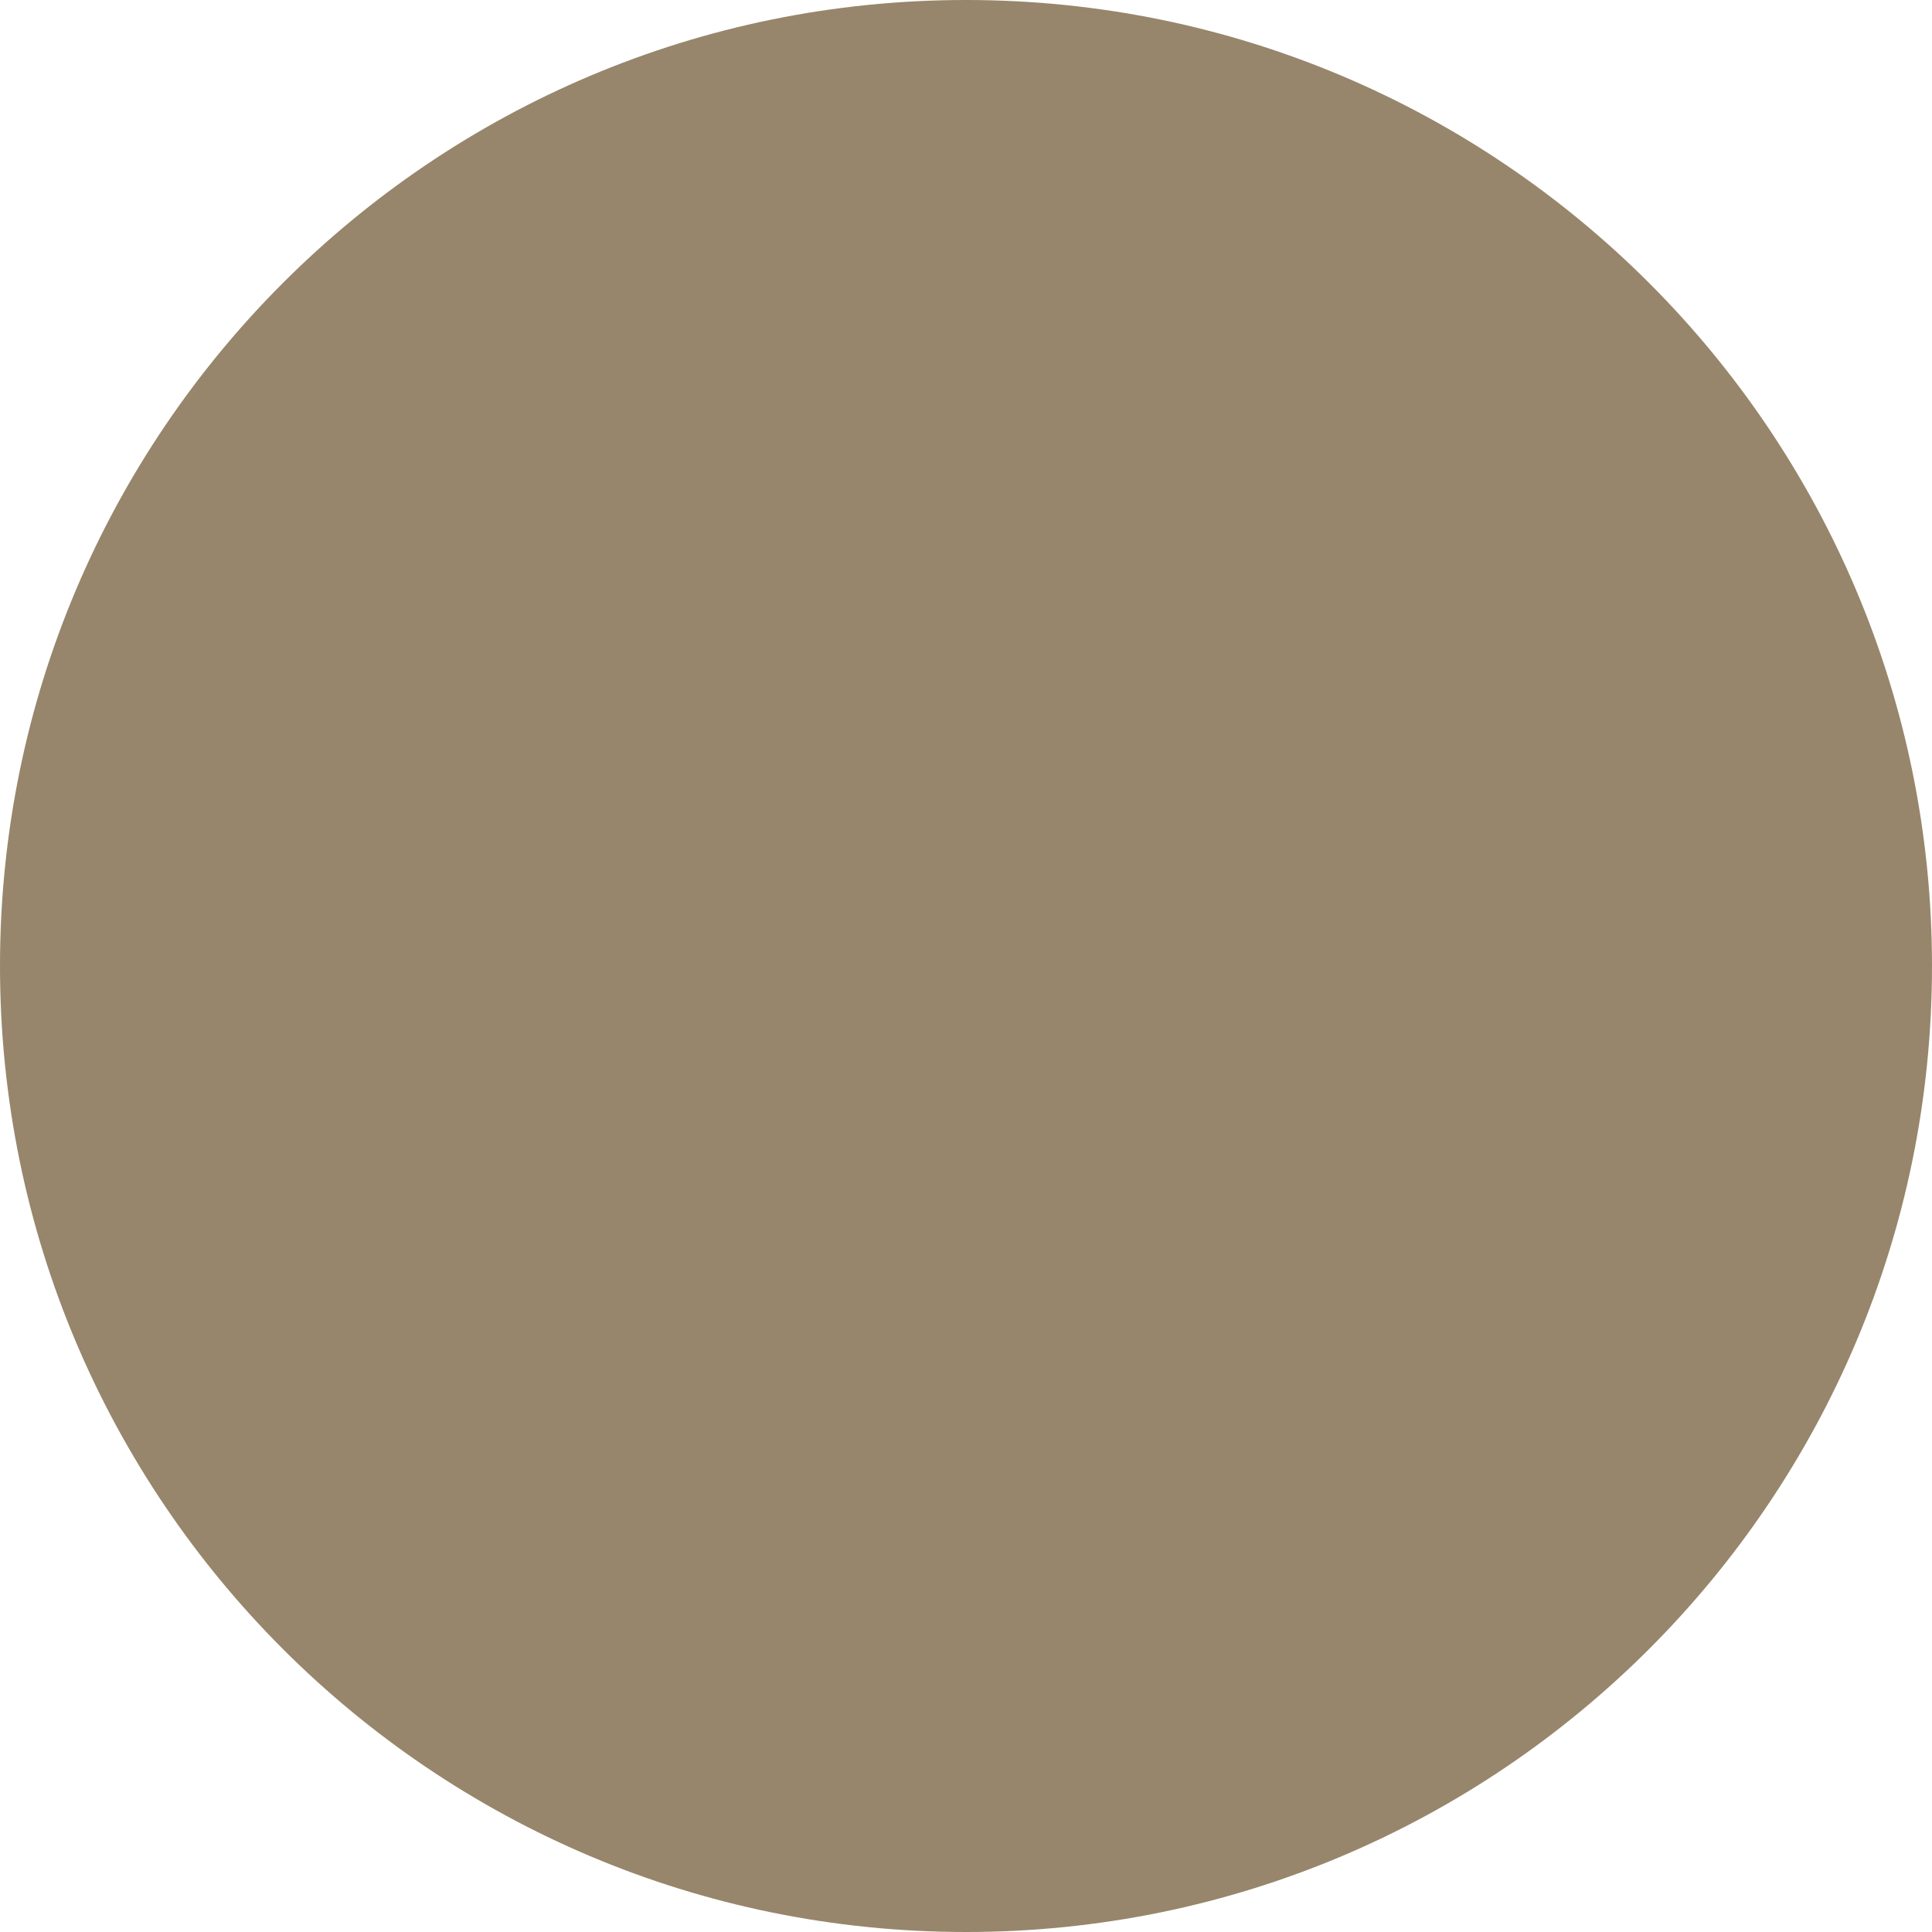 <svg width="90" height="90" viewBox="0 0 90 90" fill="none" xmlns="http://www.w3.org/2000/svg">
<g clip-path="url(#clip0_394_6413)">
<path d="M90 45C90 20.147 69.853 -7.62939e-06 45 -7.62939e-06C20.147 -7.62939e-06 0 20.147 0 45C0 69.853 20.147 90 45 90C69.853 90 90 69.853 90 45Z" fill="#97866B"/>
</g>
<defs>
<clipPath id="clip0_394_6413">
<rect width="90" height="90" fill="white" transform="matrix(0 -1 1 0 0 90)"/>
</clipPath>
</defs>
</svg>
